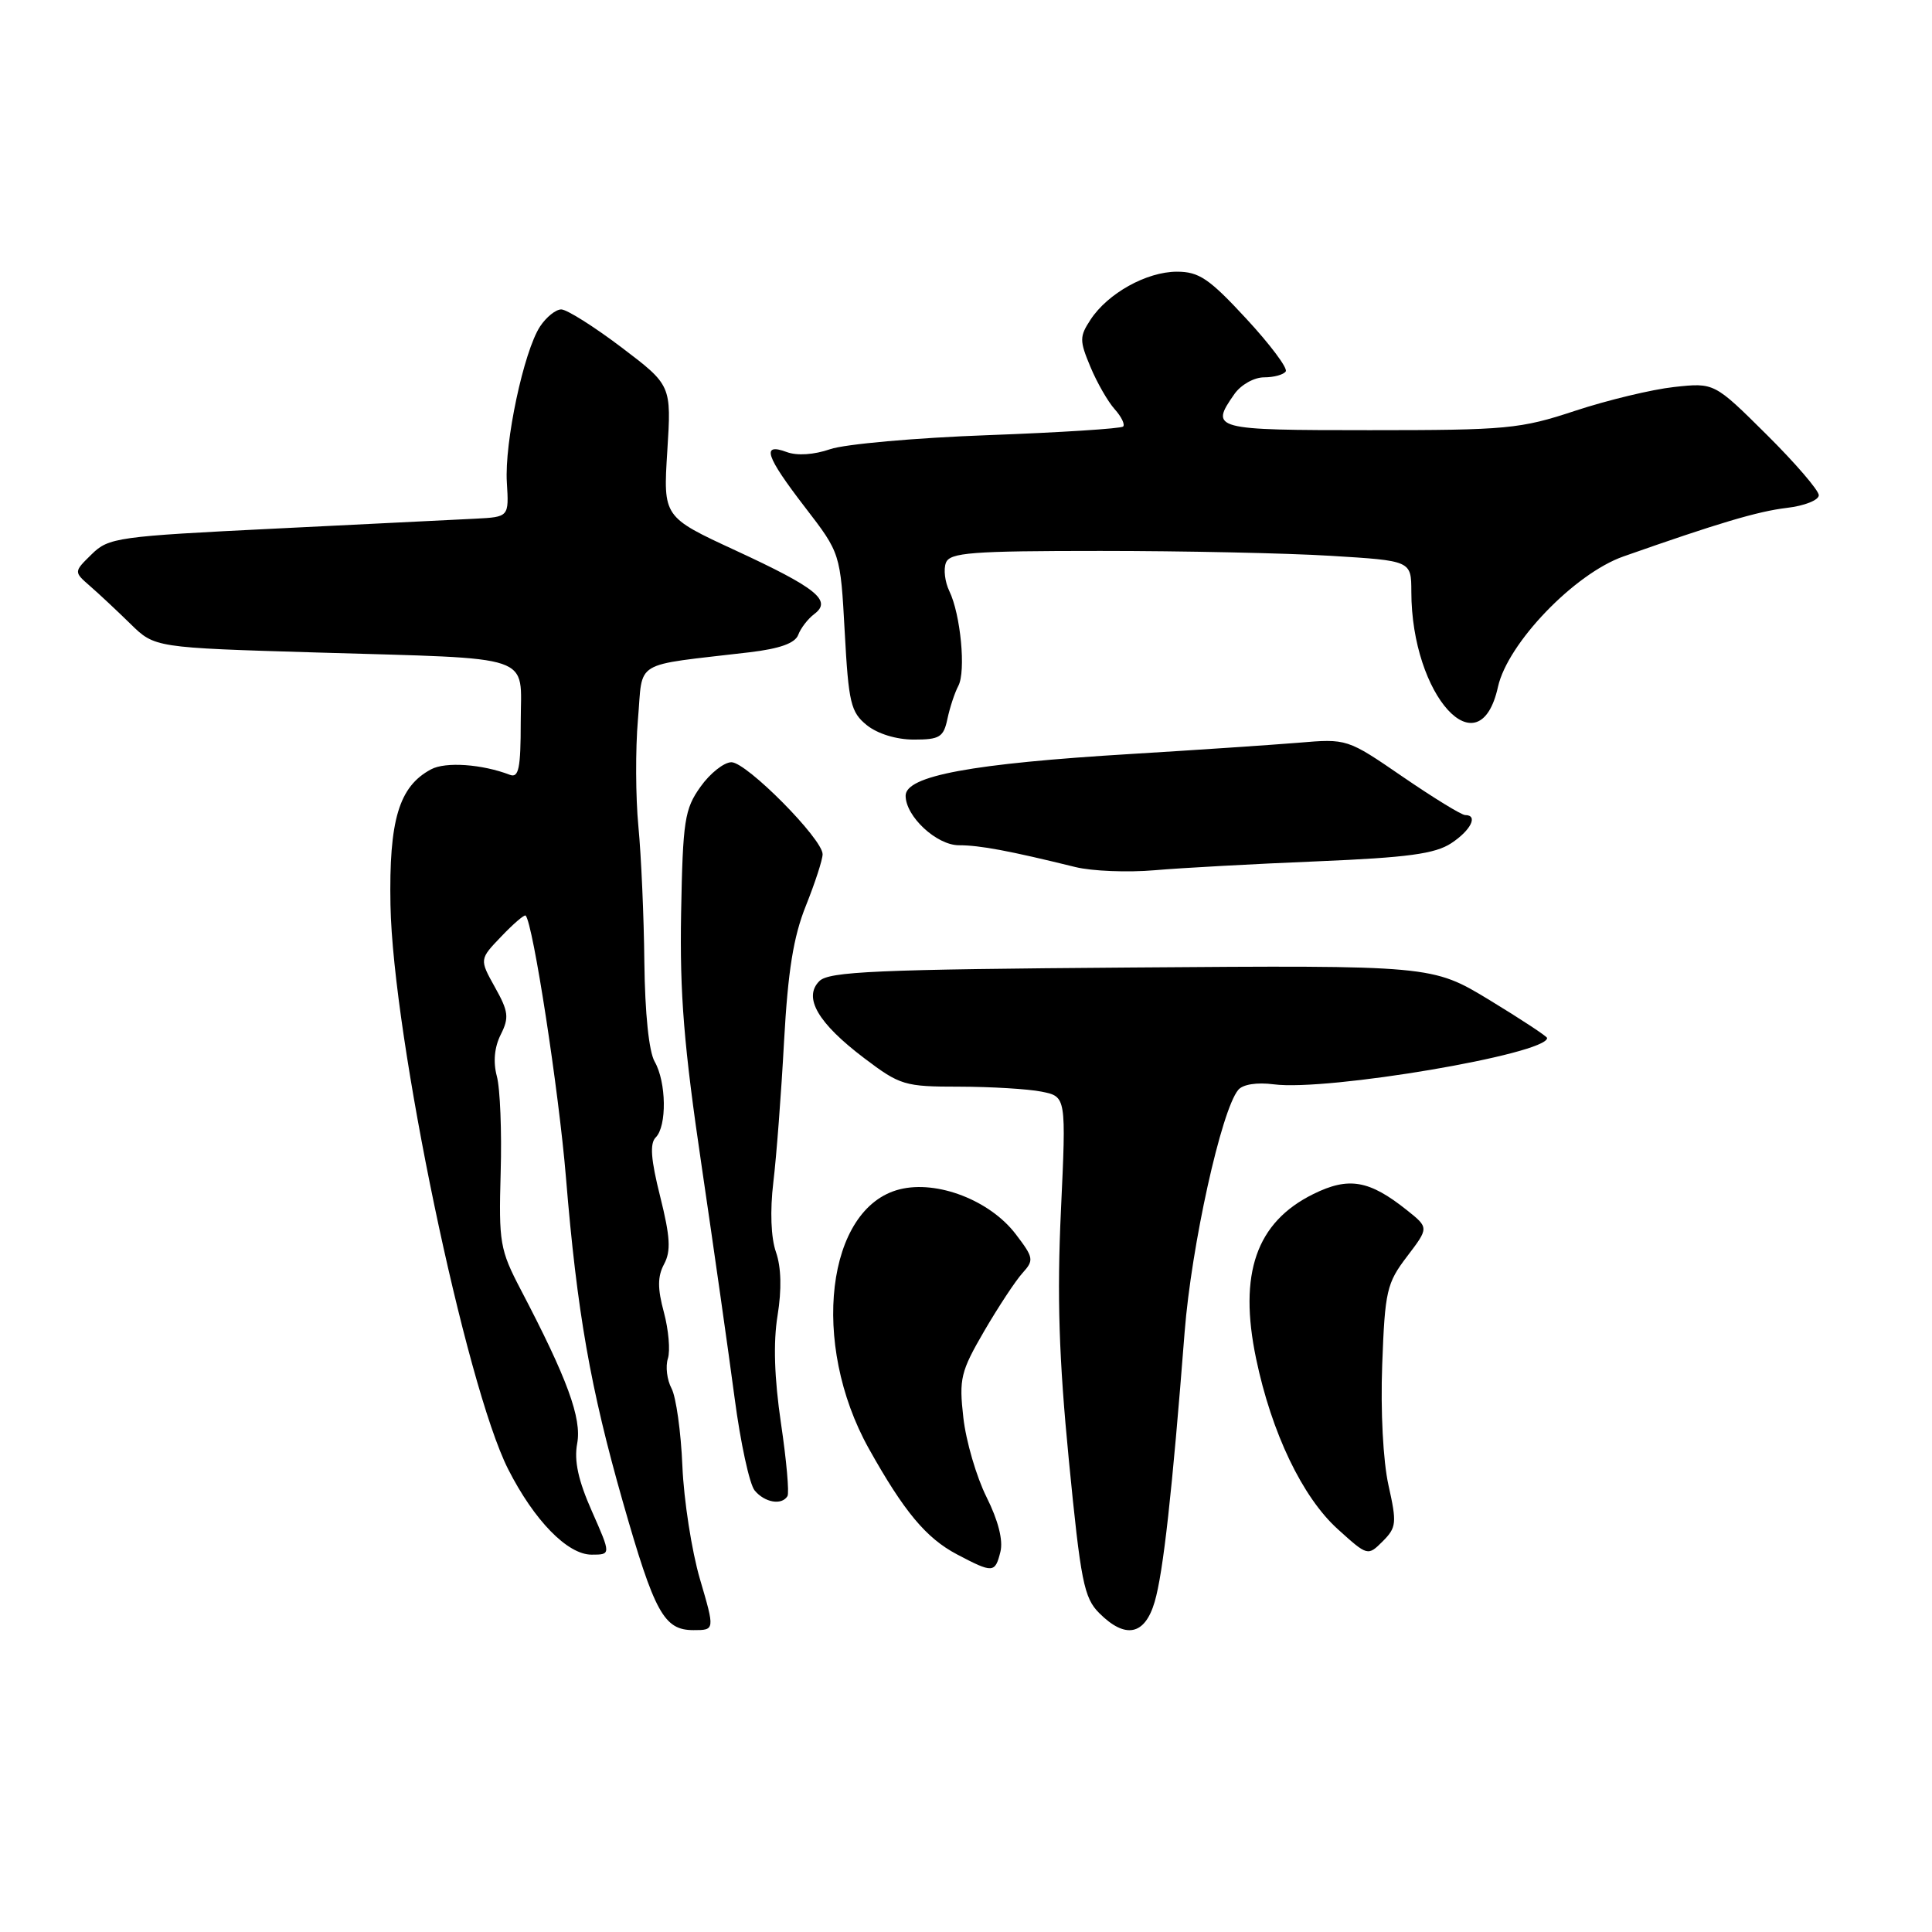 <?xml version="1.0" encoding="UTF-8" standalone="no"?>
<!DOCTYPE svg PUBLIC "-//W3C//DTD SVG 1.1//EN" "http://www.w3.org/Graphics/SVG/1.1/DTD/svg11.dtd" >
<svg xmlns="http://www.w3.org/2000/svg" xmlns:xlink="http://www.w3.org/1999/xlink" version="1.1" viewBox="0 0 256 256">
 <g >
 <path fill="currentColor"
d=" M 92.75 209.25 C 91.66 205.54 90.61 198.79 90.42 194.26 C 90.23 189.72 89.58 185.09 88.98 183.97 C 88.38 182.84 88.16 181.06 88.50 180.01 C 88.83 178.96 88.59 176.20 87.97 173.89 C 87.11 170.71 87.12 169.14 88.00 167.49 C 88.92 165.77 88.81 163.89 87.48 158.56 C 86.24 153.63 86.08 151.52 86.89 150.71 C 88.38 149.22 88.30 143.39 86.75 140.68 C 85.98 139.34 85.46 134.26 85.38 127.50 C 85.32 121.45 84.96 113.35 84.59 109.50 C 84.22 105.65 84.19 99.28 84.53 95.34 C 85.23 87.30 83.59 88.29 99.33 86.43 C 103.34 85.95 105.35 85.23 105.77 84.12 C 106.10 83.23 107.06 81.99 107.90 81.36 C 110.28 79.58 108.21 77.91 97.47 72.94 C 87.87 68.50 87.87 68.50 88.42 59.77 C 88.97 51.05 88.97 51.05 82.34 46.02 C 78.69 43.26 75.10 41.00 74.37 41.00 C 73.64 41.00 72.38 42.02 71.56 43.26 C 69.40 46.56 66.83 58.64 67.16 63.93 C 67.44 68.50 67.44 68.50 62.97 68.73 C 60.51 68.85 48.60 69.44 36.50 70.04 C 15.55 71.07 14.39 71.23 12.14 73.45 C 9.77 75.77 9.77 75.77 11.91 77.64 C 13.09 78.66 15.50 80.92 17.28 82.66 C 20.50 85.82 20.50 85.82 42.00 86.46 C 71.37 87.34 69.00 86.53 69.00 95.69 C 69.00 101.80 68.73 103.11 67.57 102.67 C 63.88 101.25 59.03 100.91 57.12 101.94 C 52.86 104.21 51.53 108.67 51.74 119.92 C 52.06 137.36 61.70 183.55 67.33 194.67 C 70.78 201.47 75.20 206.00 78.39 206.00 C 80.97 206.00 80.97 206.00 78.43 200.25 C 76.62 196.17 76.05 193.56 76.48 191.27 C 77.10 187.93 75.19 182.70 69.00 170.88 C 66.24 165.60 66.08 164.64 66.34 155.38 C 66.50 149.94 66.27 144.19 65.83 142.59 C 65.33 140.71 65.51 138.76 66.35 137.09 C 67.48 134.84 67.38 134.02 65.58 130.81 C 63.52 127.11 63.52 127.11 66.44 124.07 C 68.04 122.39 69.49 121.15 69.65 121.32 C 70.62 122.28 74.05 144.57 74.99 156.00 C 76.46 173.88 78.23 183.93 82.53 199.00 C 86.74 213.74 87.98 216.00 91.89 216.00 C 94.73 216.00 94.73 216.00 92.75 209.25 Z  M 153.00 212.25 C 154.13 208.41 155.32 197.72 156.97 176.50 C 157.87 165.04 161.83 147.11 164.07 144.42 C 164.68 143.68 166.54 143.39 168.79 143.68 C 175.89 144.61 205.00 139.67 205.00 137.54 C 205.00 137.33 201.57 135.07 197.38 132.52 C 189.76 127.90 189.76 127.90 149.91 128.20 C 116.09 128.45 109.84 128.73 108.57 130.00 C 106.40 132.17 108.37 135.56 114.51 140.21 C 119.27 143.81 119.85 143.99 127.13 143.99 C 131.32 144.00 136.22 144.29 138.02 144.65 C 141.28 145.31 141.28 145.31 140.58 160.40 C 140.05 171.77 140.31 179.95 141.63 193.49 C 143.20 209.54 143.63 211.72 145.65 213.74 C 149.12 217.21 151.70 216.69 153.00 212.25 Z  M 132.56 205.62 C 132.94 204.10 132.27 201.47 130.72 198.37 C 129.38 195.69 128.00 190.96 127.65 187.86 C 127.06 182.68 127.29 181.75 130.42 176.36 C 132.30 173.14 134.58 169.68 135.49 168.68 C 137.03 166.98 136.97 166.65 134.58 163.52 C 131.17 159.05 124.18 156.35 119.22 157.59 C 109.49 160.02 107.35 178.00 115.12 191.94 C 119.78 200.28 122.71 203.80 126.80 205.96 C 131.57 208.47 131.85 208.46 132.56 205.62 Z  M 183.98 196.80 C 183.27 193.61 182.92 186.97 183.15 180.82 C 183.51 171.04 183.75 170.02 186.44 166.49 C 189.34 162.68 189.34 162.68 186.42 160.35 C 181.43 156.37 178.71 155.90 174.02 158.22 C 166.45 161.96 164.09 168.76 166.44 180.03 C 168.49 189.86 172.57 198.38 177.26 202.62 C 181.22 206.20 181.24 206.20 183.22 204.23 C 185.04 202.40 185.10 201.81 183.98 196.80 Z  M 104.34 198.25 C 104.60 197.84 104.21 193.48 103.48 188.57 C 102.60 182.59 102.45 177.88 103.03 174.32 C 103.59 170.86 103.52 167.92 102.82 165.91 C 102.15 164.00 102.02 160.45 102.47 156.66 C 102.88 153.27 103.52 144.88 103.89 138.00 C 104.41 128.62 105.13 124.13 106.79 120.00 C 108.00 116.97 109.00 113.91 109.00 113.19 C 109.00 111.16 98.93 101.00 96.92 101.00 C 95.94 101.00 94.09 102.46 92.82 104.25 C 90.71 107.21 90.48 108.70 90.25 121.00 C 90.06 131.73 90.62 138.61 92.97 154.50 C 94.59 165.50 96.56 179.34 97.34 185.25 C 98.12 191.16 99.31 196.67 100.00 197.50 C 101.33 199.10 103.58 199.49 104.34 198.25 Z  M 174.55 114.13 C 186.53 113.63 190.15 113.14 192.30 111.73 C 194.91 110.01 195.90 108.00 194.14 108.00 C 193.66 108.00 189.95 105.72 185.89 102.94 C 178.50 97.87 178.50 97.87 172.00 98.42 C 168.43 98.71 158.50 99.38 149.94 99.90 C 128.73 101.18 120.00 102.80 120.00 105.44 C 120.00 108.18 124.11 112.00 127.06 112.00 C 129.84 112.00 133.73 112.73 142.50 114.89 C 144.70 115.43 149.43 115.62 153.00 115.31 C 156.57 115.00 166.27 114.47 174.55 114.13 Z  M 125.54 95.25 C 125.86 93.74 126.51 91.77 126.98 90.89 C 128.01 88.97 127.29 81.41 125.79 78.32 C 125.21 77.12 125.00 75.43 125.34 74.57 C 125.85 73.22 128.69 73.00 145.81 73.00 C 156.74 73.00 170.48 73.29 176.34 73.65 C 187.00 74.30 187.00 74.30 187.01 78.40 C 187.02 92.22 196.04 102.11 198.49 91.01 C 199.77 85.23 208.64 76.00 215.12 73.73 C 227.66 69.32 232.89 67.76 236.75 67.30 C 239.09 67.03 241.00 66.27 241.00 65.62 C 241.00 64.98 237.88 61.35 234.08 57.58 C 227.15 50.70 227.15 50.70 221.83 51.28 C 218.90 51.60 213.00 53.02 208.72 54.43 C 201.44 56.84 199.69 57.00 181.47 57.00 C 160.71 57.00 160.29 56.89 163.56 52.22 C 164.43 50.98 166.17 50.00 167.50 50.00 C 168.81 50.00 170.10 49.64 170.37 49.21 C 170.64 48.77 168.28 45.62 165.12 42.21 C 160.22 36.91 158.87 36.00 155.94 36.00 C 151.93 36.01 146.79 38.86 144.50 42.36 C 143.03 44.60 143.03 45.13 144.49 48.62 C 145.36 50.71 146.81 53.23 147.70 54.22 C 148.59 55.21 149.09 56.24 148.82 56.52 C 148.54 56.79 140.48 57.31 130.91 57.66 C 121.33 58.01 111.92 58.85 110.00 59.52 C 107.86 60.26 105.62 60.41 104.25 59.90 C 100.85 58.64 101.44 60.42 106.68 67.23 C 111.36 73.31 111.36 73.31 111.93 83.74 C 112.44 93.14 112.73 94.37 114.86 96.09 C 116.28 97.23 118.77 98.00 121.09 98.00 C 124.51 98.00 125.03 97.68 125.54 95.25 Z "/>
</g>
</svg>
